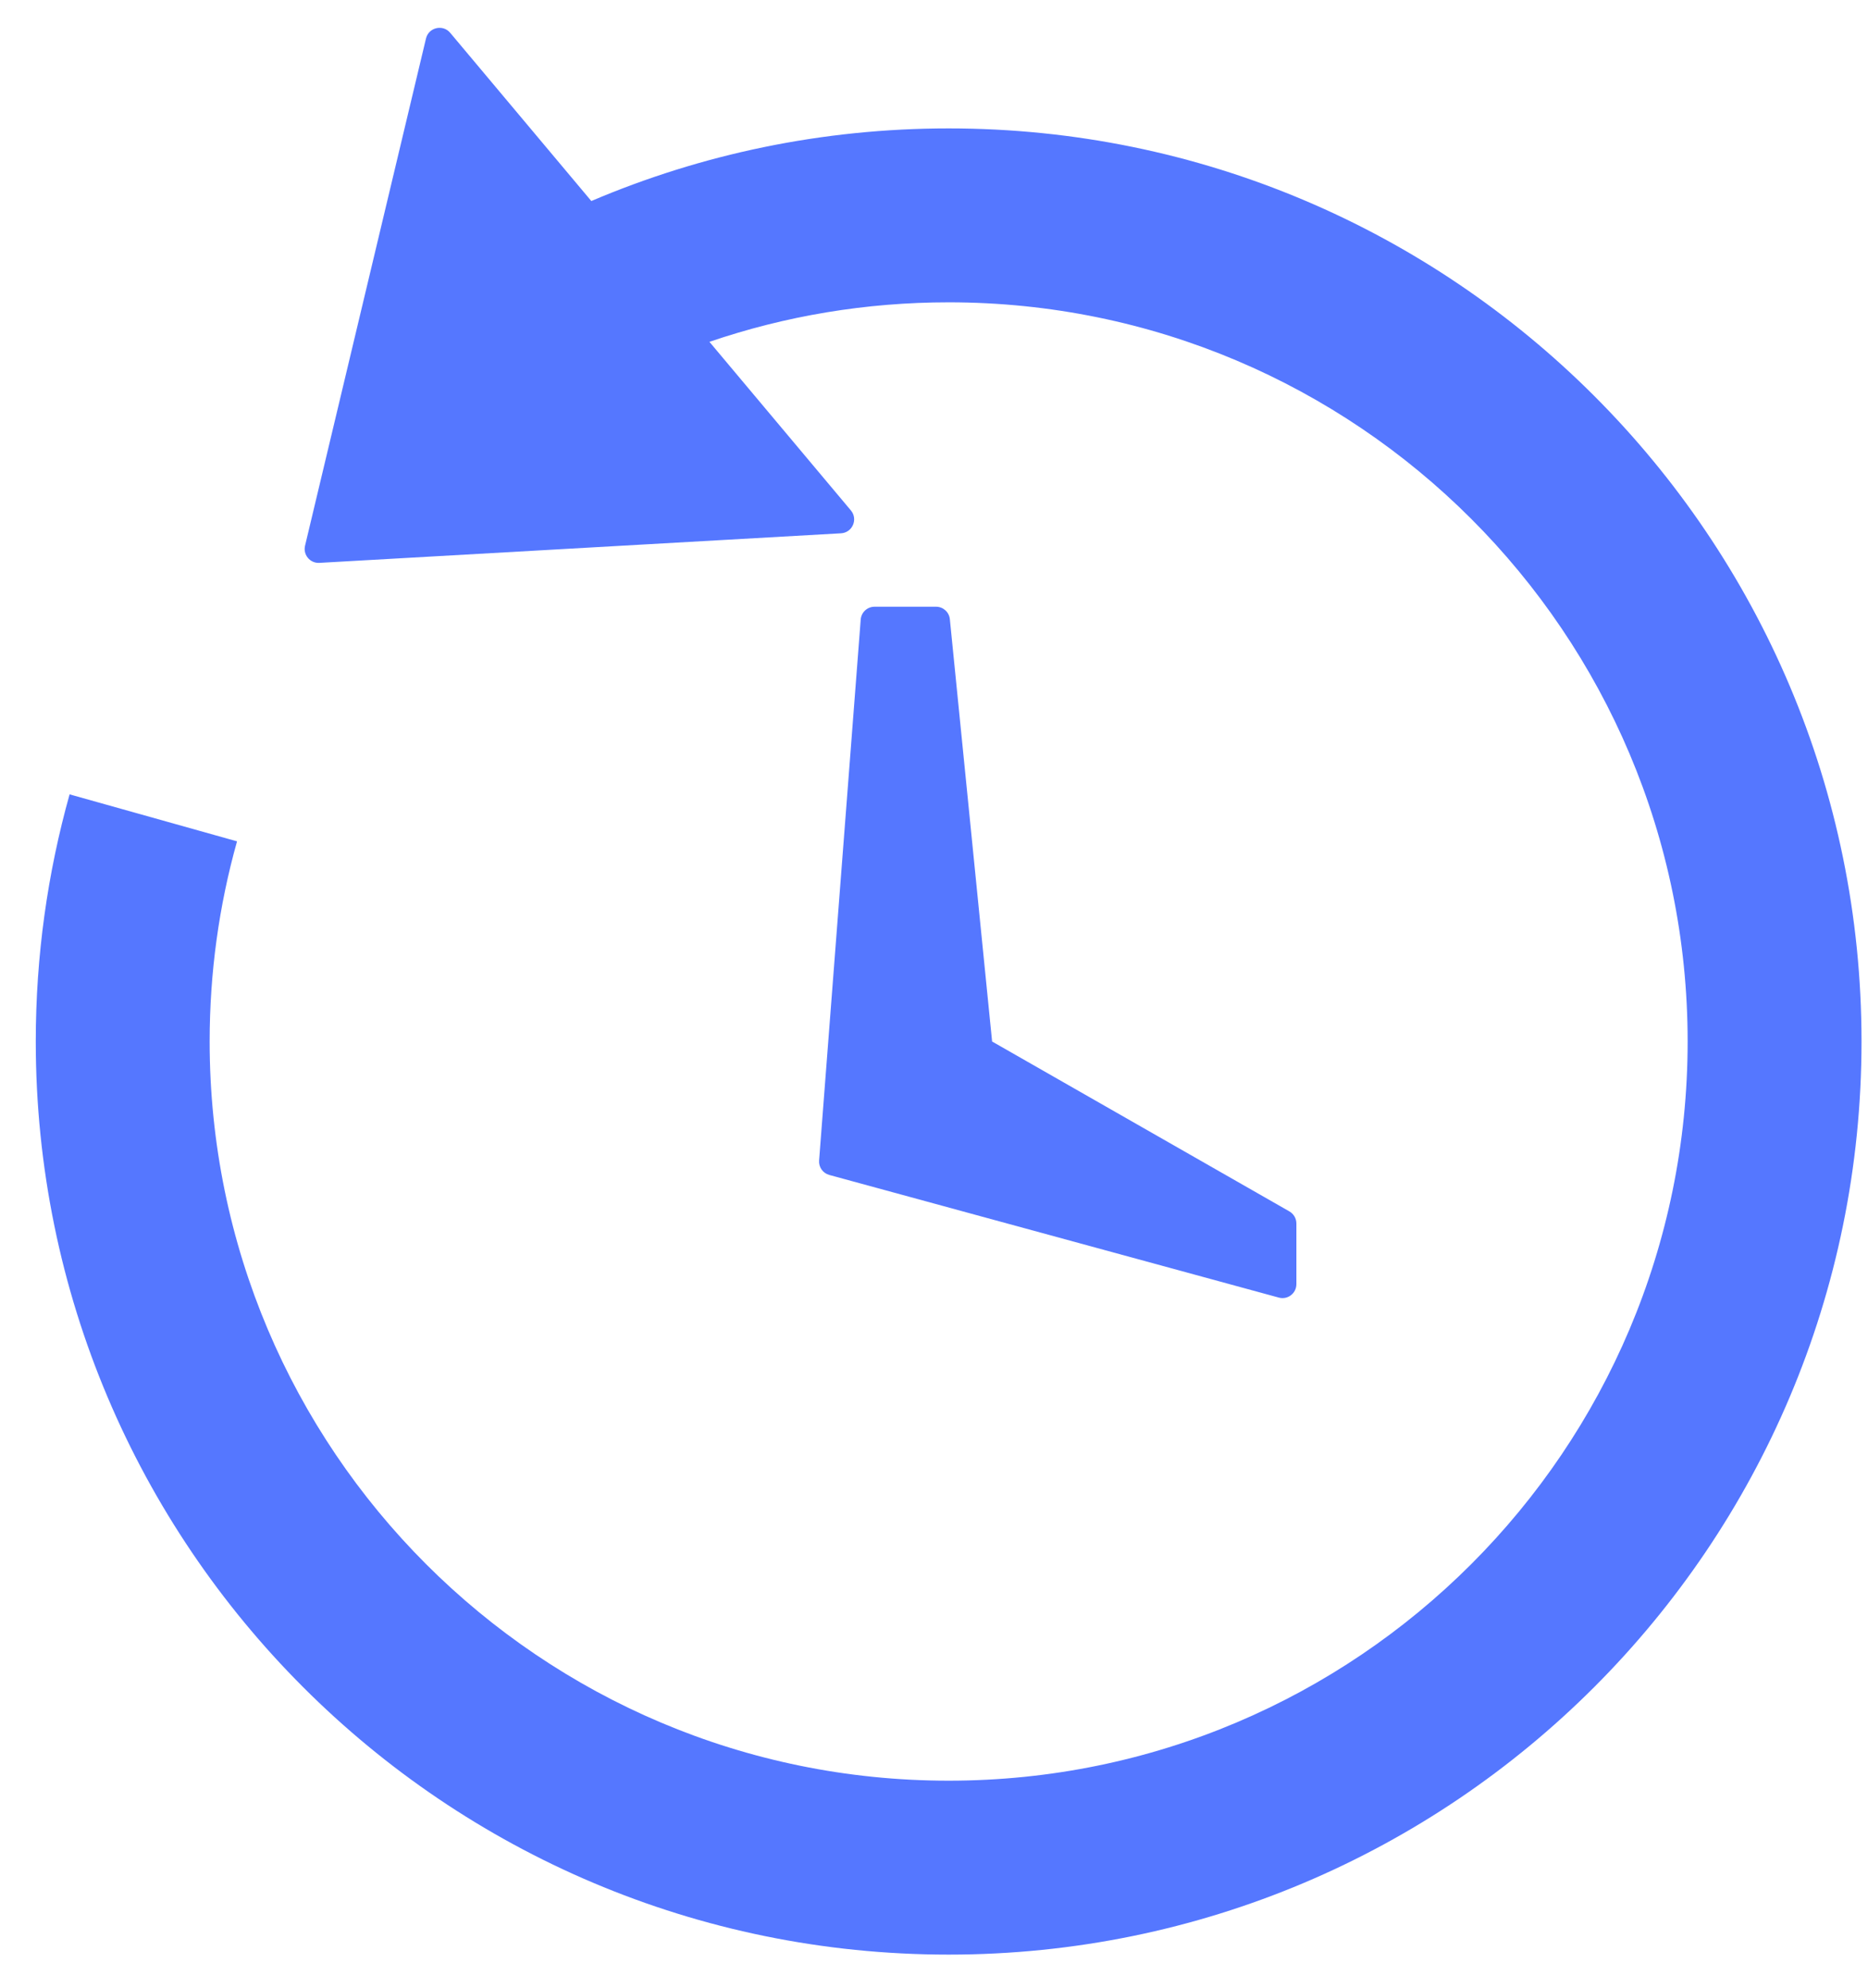 <svg width="47" height="50" viewBox="0 0 47 50" fill="none" xmlns="http://www.w3.org/2000/svg">
<path fill-rule="evenodd" clip-rule="evenodd" d="M21.656 15.585C21.67 15.402 21.822 15.262 22.005 15.262H23.551C23.731 15.262 23.882 15.398 23.899 15.577L24.962 26.199L32.442 30.473C32.551 30.536 32.618 30.652 32.618 30.777V32.303C32.618 32.534 32.399 32.702 32.176 32.641L20.866 29.556C20.704 29.512 20.596 29.359 20.609 29.192L21.656 15.585Z" fill="#5577FF"/>
<path fill-rule="evenodd" clip-rule="evenodd" d="M11.327 0.825C11.142 0.605 10.785 0.689 10.718 0.969L7.675 13.728C7.621 13.956 7.801 14.172 8.035 14.159L21.16 13.415C21.448 13.399 21.594 13.061 21.409 12.84L17.85 8.599C19.761 7.946 21.788 7.605 23.869 7.605C34.138 7.605 42.462 15.93 42.462 26.199C42.462 36.468 34.138 44.793 23.869 44.793C13.6 44.793 5.275 36.468 5.275 26.199C5.275 24.475 5.508 22.787 5.964 21.164L1.751 19.982C1.197 21.96 0.9 24.045 0.9 26.199C0.9 38.884 11.183 49.168 23.869 49.168C36.554 49.168 46.837 38.884 46.837 26.199C46.837 13.514 36.554 3.23 23.869 3.23C20.678 3.23 17.639 3.881 14.878 5.057L11.327 0.825Z" fill="#5577FF"/>
</svg>
